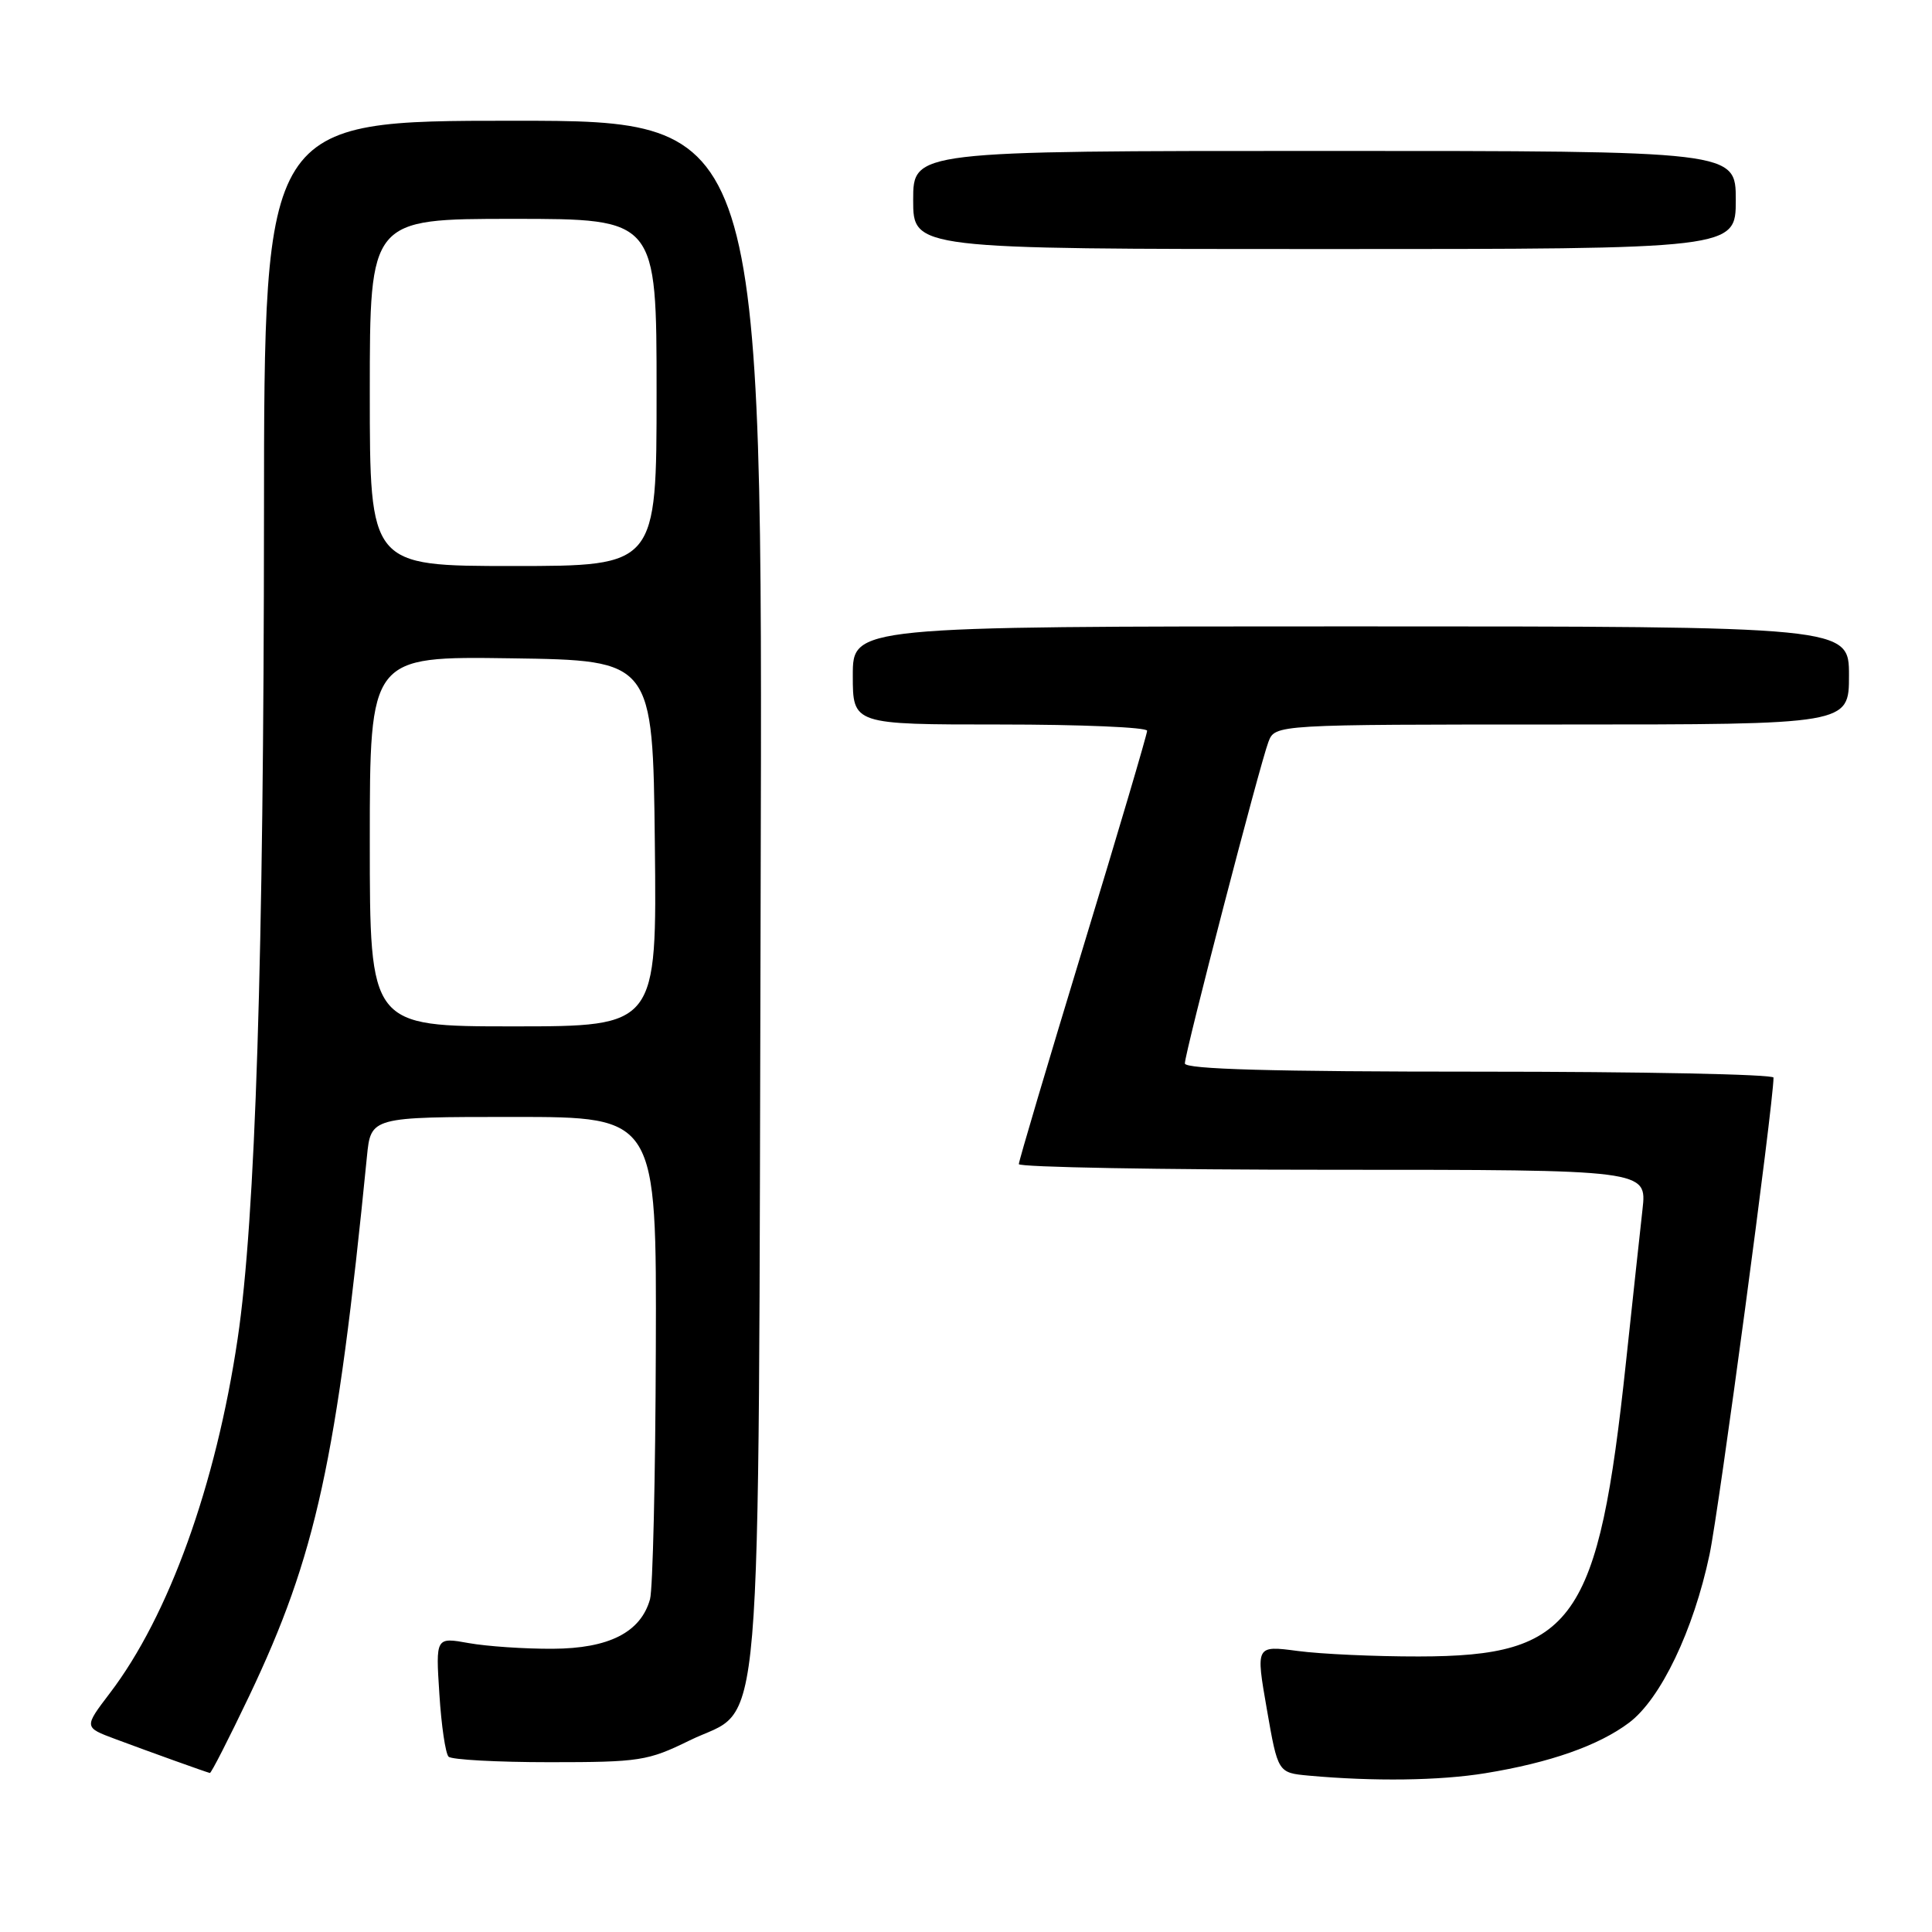 <?xml version="1.0" encoding="UTF-8" standalone="no"?>
<!DOCTYPE svg PUBLIC "-//W3C//DTD SVG 1.1//EN" "http://www.w3.org/Graphics/SVG/1.1/DTD/svg11.dtd" >
<svg xmlns="http://www.w3.org/2000/svg" xmlns:xlink="http://www.w3.org/1999/xlink" version="1.1" viewBox="0 0 256 256">
 <g >
 <path fill="currentColor"
d=" M 196.81 234.96 C 205.36 233.57 211.83 231.30 215.87 228.26 C 220.06 225.10 224.40 216.03 226.52 206.00 C 227.77 200.11 235.00 146.18 235.00 142.79 C 235.00 142.35 217.45 142.00 196.00 142.00 C 168.56 142.00 157.00 141.68 157.00 140.91 C 157.00 139.51 166.92 101.34 168.07 98.31 C 168.95 96.00 168.95 96.00 206.98 96.00 C 245.00 96.00 245.00 96.00 245.00 89.50 C 245.00 83.00 245.00 83.00 179.00 83.00 C 113.00 83.00 113.00 83.00 113.00 89.50 C 113.00 96.00 113.00 96.00 132.50 96.00 C 143.22 96.00 152.00 96.37 152.00 96.83 C 152.00 97.28 148.18 110.22 143.50 125.58 C 138.83 140.93 135.00 153.84 135.00 154.25 C 135.00 154.66 153.73 155.00 176.62 155.00 C 218.23 155.00 218.23 155.00 217.64 160.25 C 217.32 163.14 216.33 172.25 215.45 180.50 C 211.78 214.91 208.57 219.47 188.00 219.49 C 182.22 219.50 175.00 219.17 171.94 218.76 C 166.39 218.03 166.39 218.03 167.86 226.46 C 169.33 234.90 169.33 234.90 173.41 235.28 C 182.01 236.06 190.74 235.95 196.81 234.96 Z  M 33.01 224.75 C 41.88 206.12 44.62 193.59 48.62 153.25 C 49.14 148.00 49.14 148.00 68.07 148.00 C 87.00 148.00 87.00 148.00 86.90 178.75 C 86.85 195.66 86.50 210.58 86.13 211.91 C 84.90 216.29 80.69 218.44 73.22 218.47 C 69.52 218.49 64.53 218.15 62.12 217.72 C 57.73 216.93 57.73 216.93 58.22 224.48 C 58.48 228.64 59.03 232.36 59.44 232.77 C 59.84 233.17 65.87 233.50 72.83 233.50 C 84.76 233.50 85.84 233.33 91.35 230.63 C 101.27 225.75 100.46 235.47 100.79 118.25 C 101.07 16.00 101.07 16.00 68.04 16.00 C 35.00 16.00 35.00 16.00 34.98 68.25 C 34.95 127.03 33.85 161.54 31.49 177.38 C 28.61 196.79 22.35 214.14 14.55 224.36 C 11.11 228.88 11.11 228.88 15.30 230.44 C 19.93 232.17 27.32 234.82 27.81 234.93 C 27.98 234.97 30.32 230.39 33.01 224.75 Z  M 230.00 26.50 C 230.00 20.00 230.00 20.00 175.50 20.00 C 121.00 20.00 121.00 20.00 121.00 26.50 C 121.00 33.00 121.00 33.00 175.50 33.00 C 230.00 33.00 230.00 33.00 230.00 26.50 Z  M 49.00 111.48 C 49.00 86.96 49.00 86.96 67.75 87.23 C 86.50 87.50 86.50 87.50 86.77 111.75 C 87.04 136.00 87.04 136.00 68.02 136.00 C 49.00 136.00 49.00 136.00 49.00 111.48 Z  M 49.00 52.00 C 49.00 29.00 49.00 29.00 68.00 29.00 C 87.00 29.00 87.00 29.00 87.00 52.00 C 87.00 75.00 87.00 75.00 68.00 75.00 C 49.00 75.00 49.00 75.00 49.00 52.00 Z "/>
</g>
</svg>